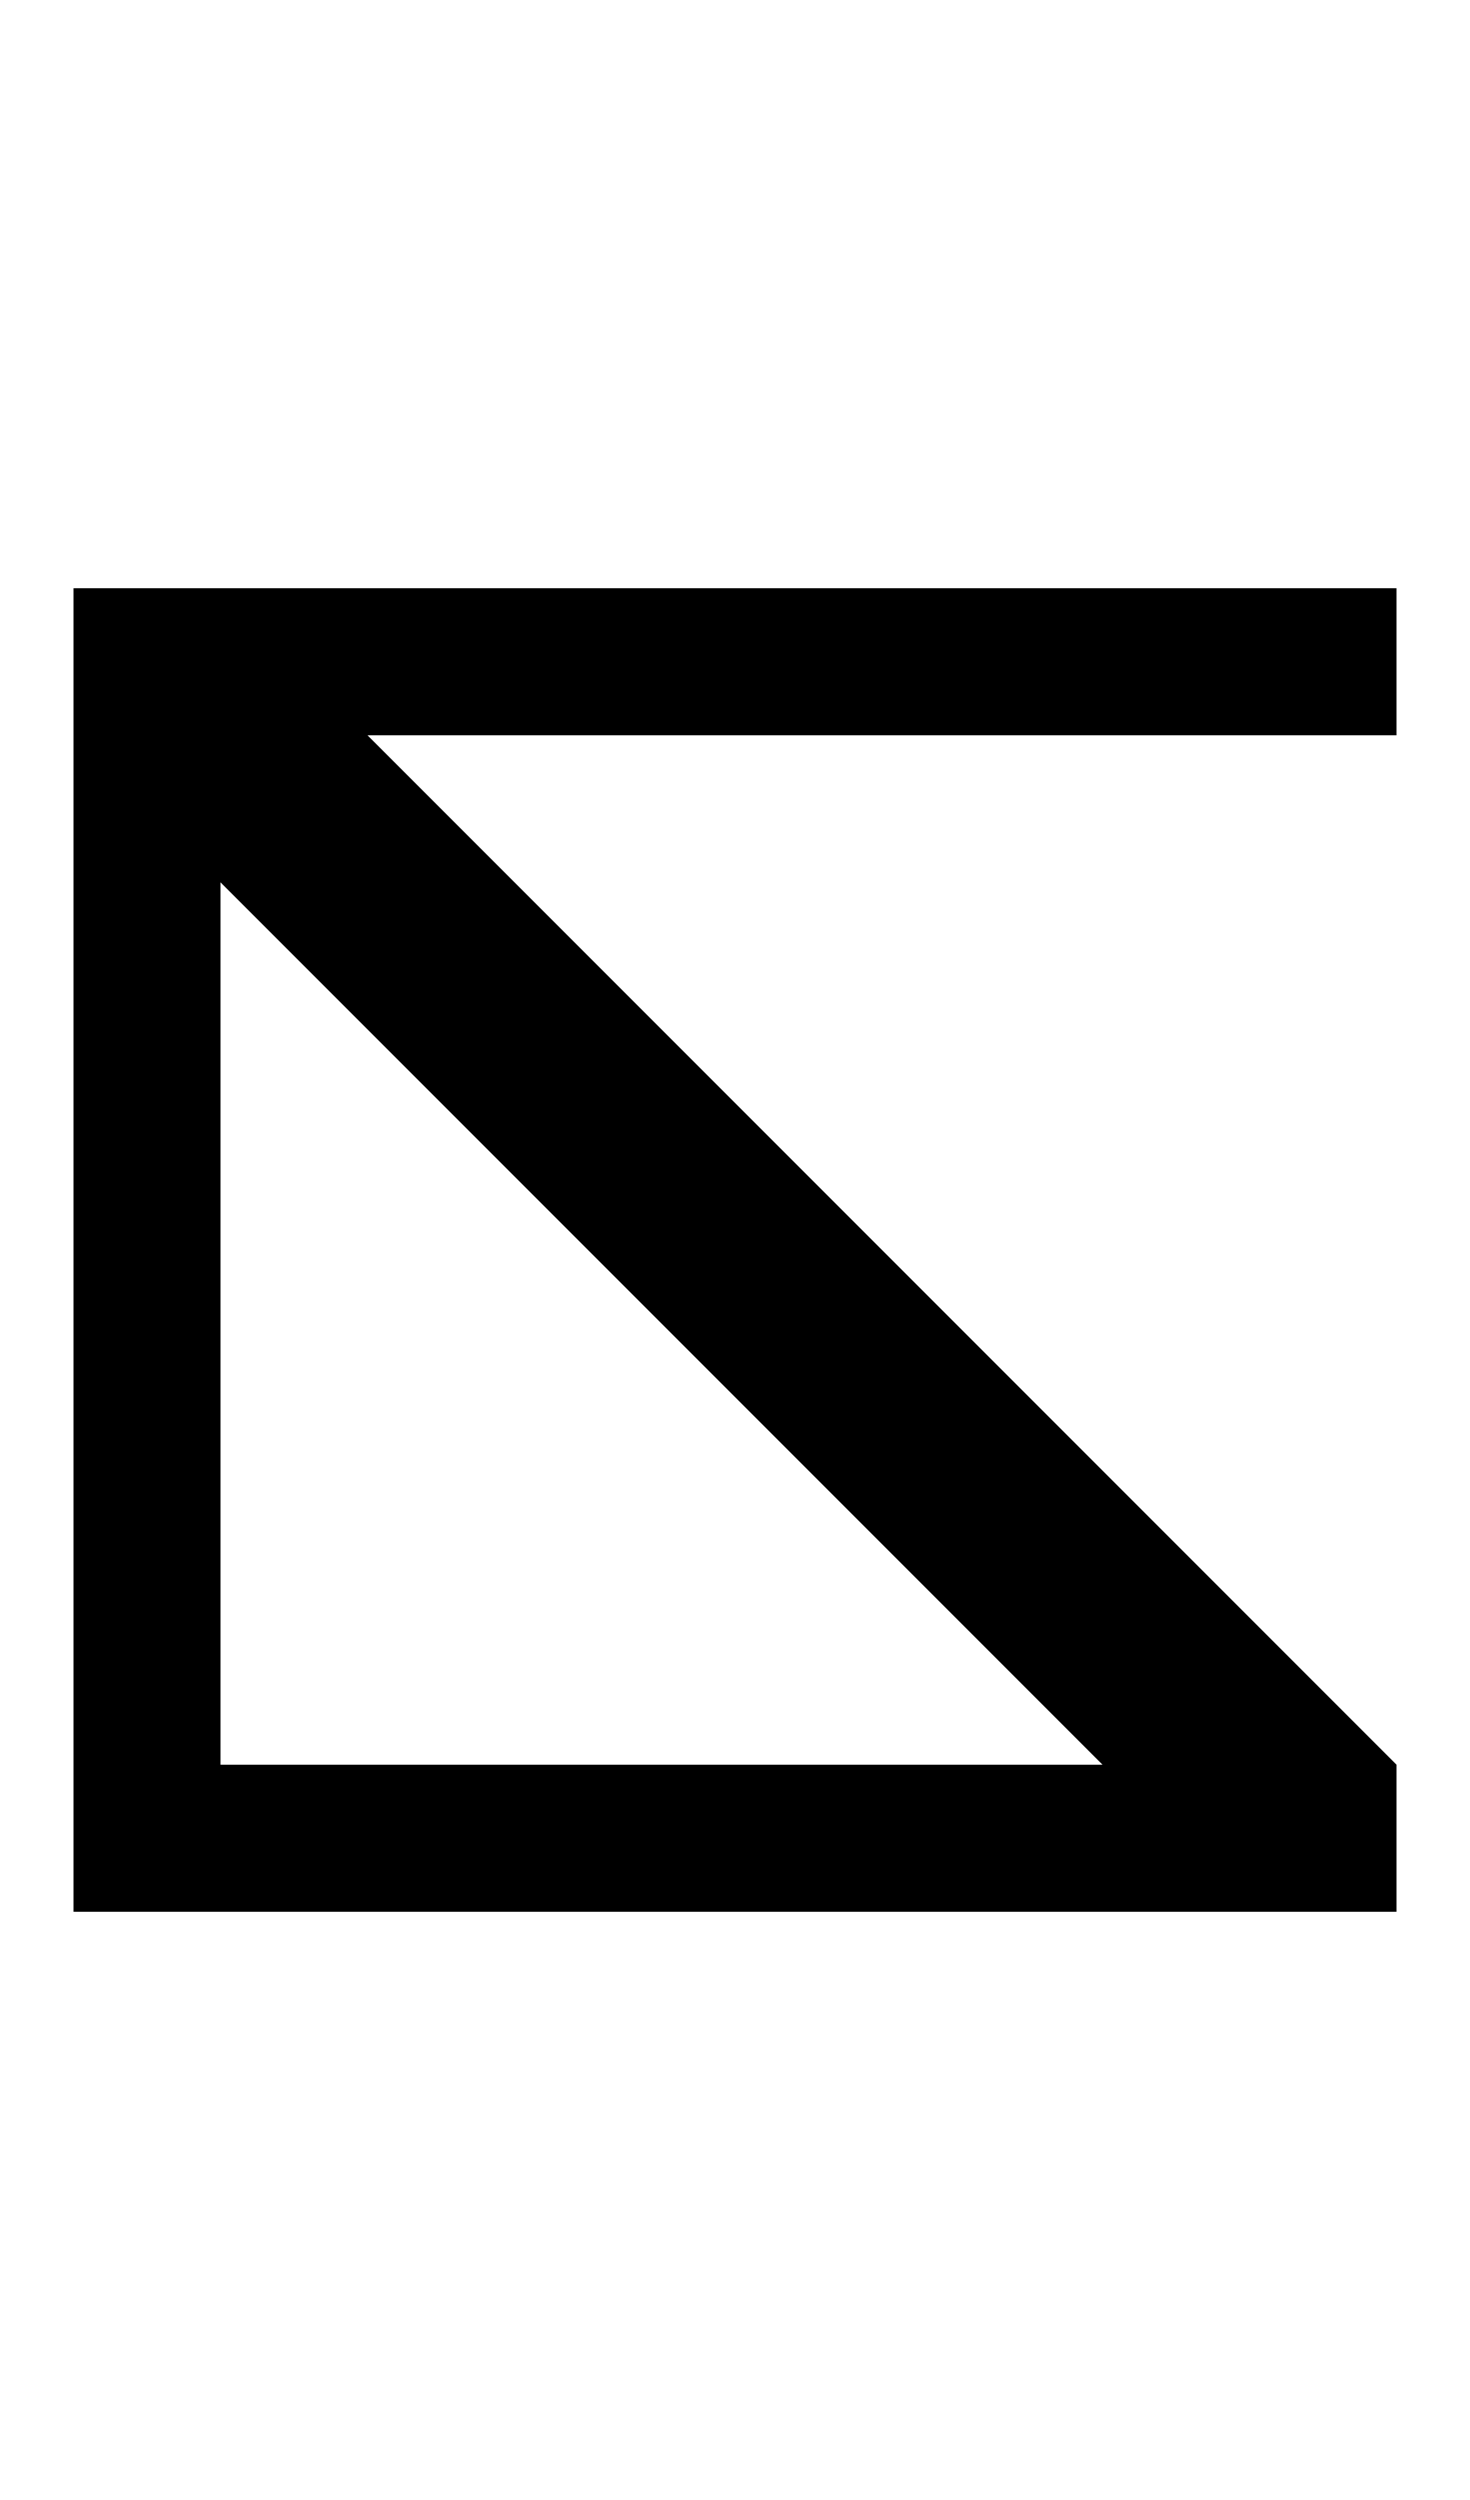 <svg width="500" height="850" xmlns="http://www.w3.org/2000/svg">
    <path d="M 25 200 L 25 250 L 25 600 L 25 650 L 75 650 L 475 650 L 475 600 L 75 600 L 75 250 L 475 250 L 475 200 L 75 200 L 25 200 z "/>
    <path d="M 25 200 L 25 250 L 425 650 L 475 650 L 475 600 L 75 200 L 25 200 z "/>
</svg>